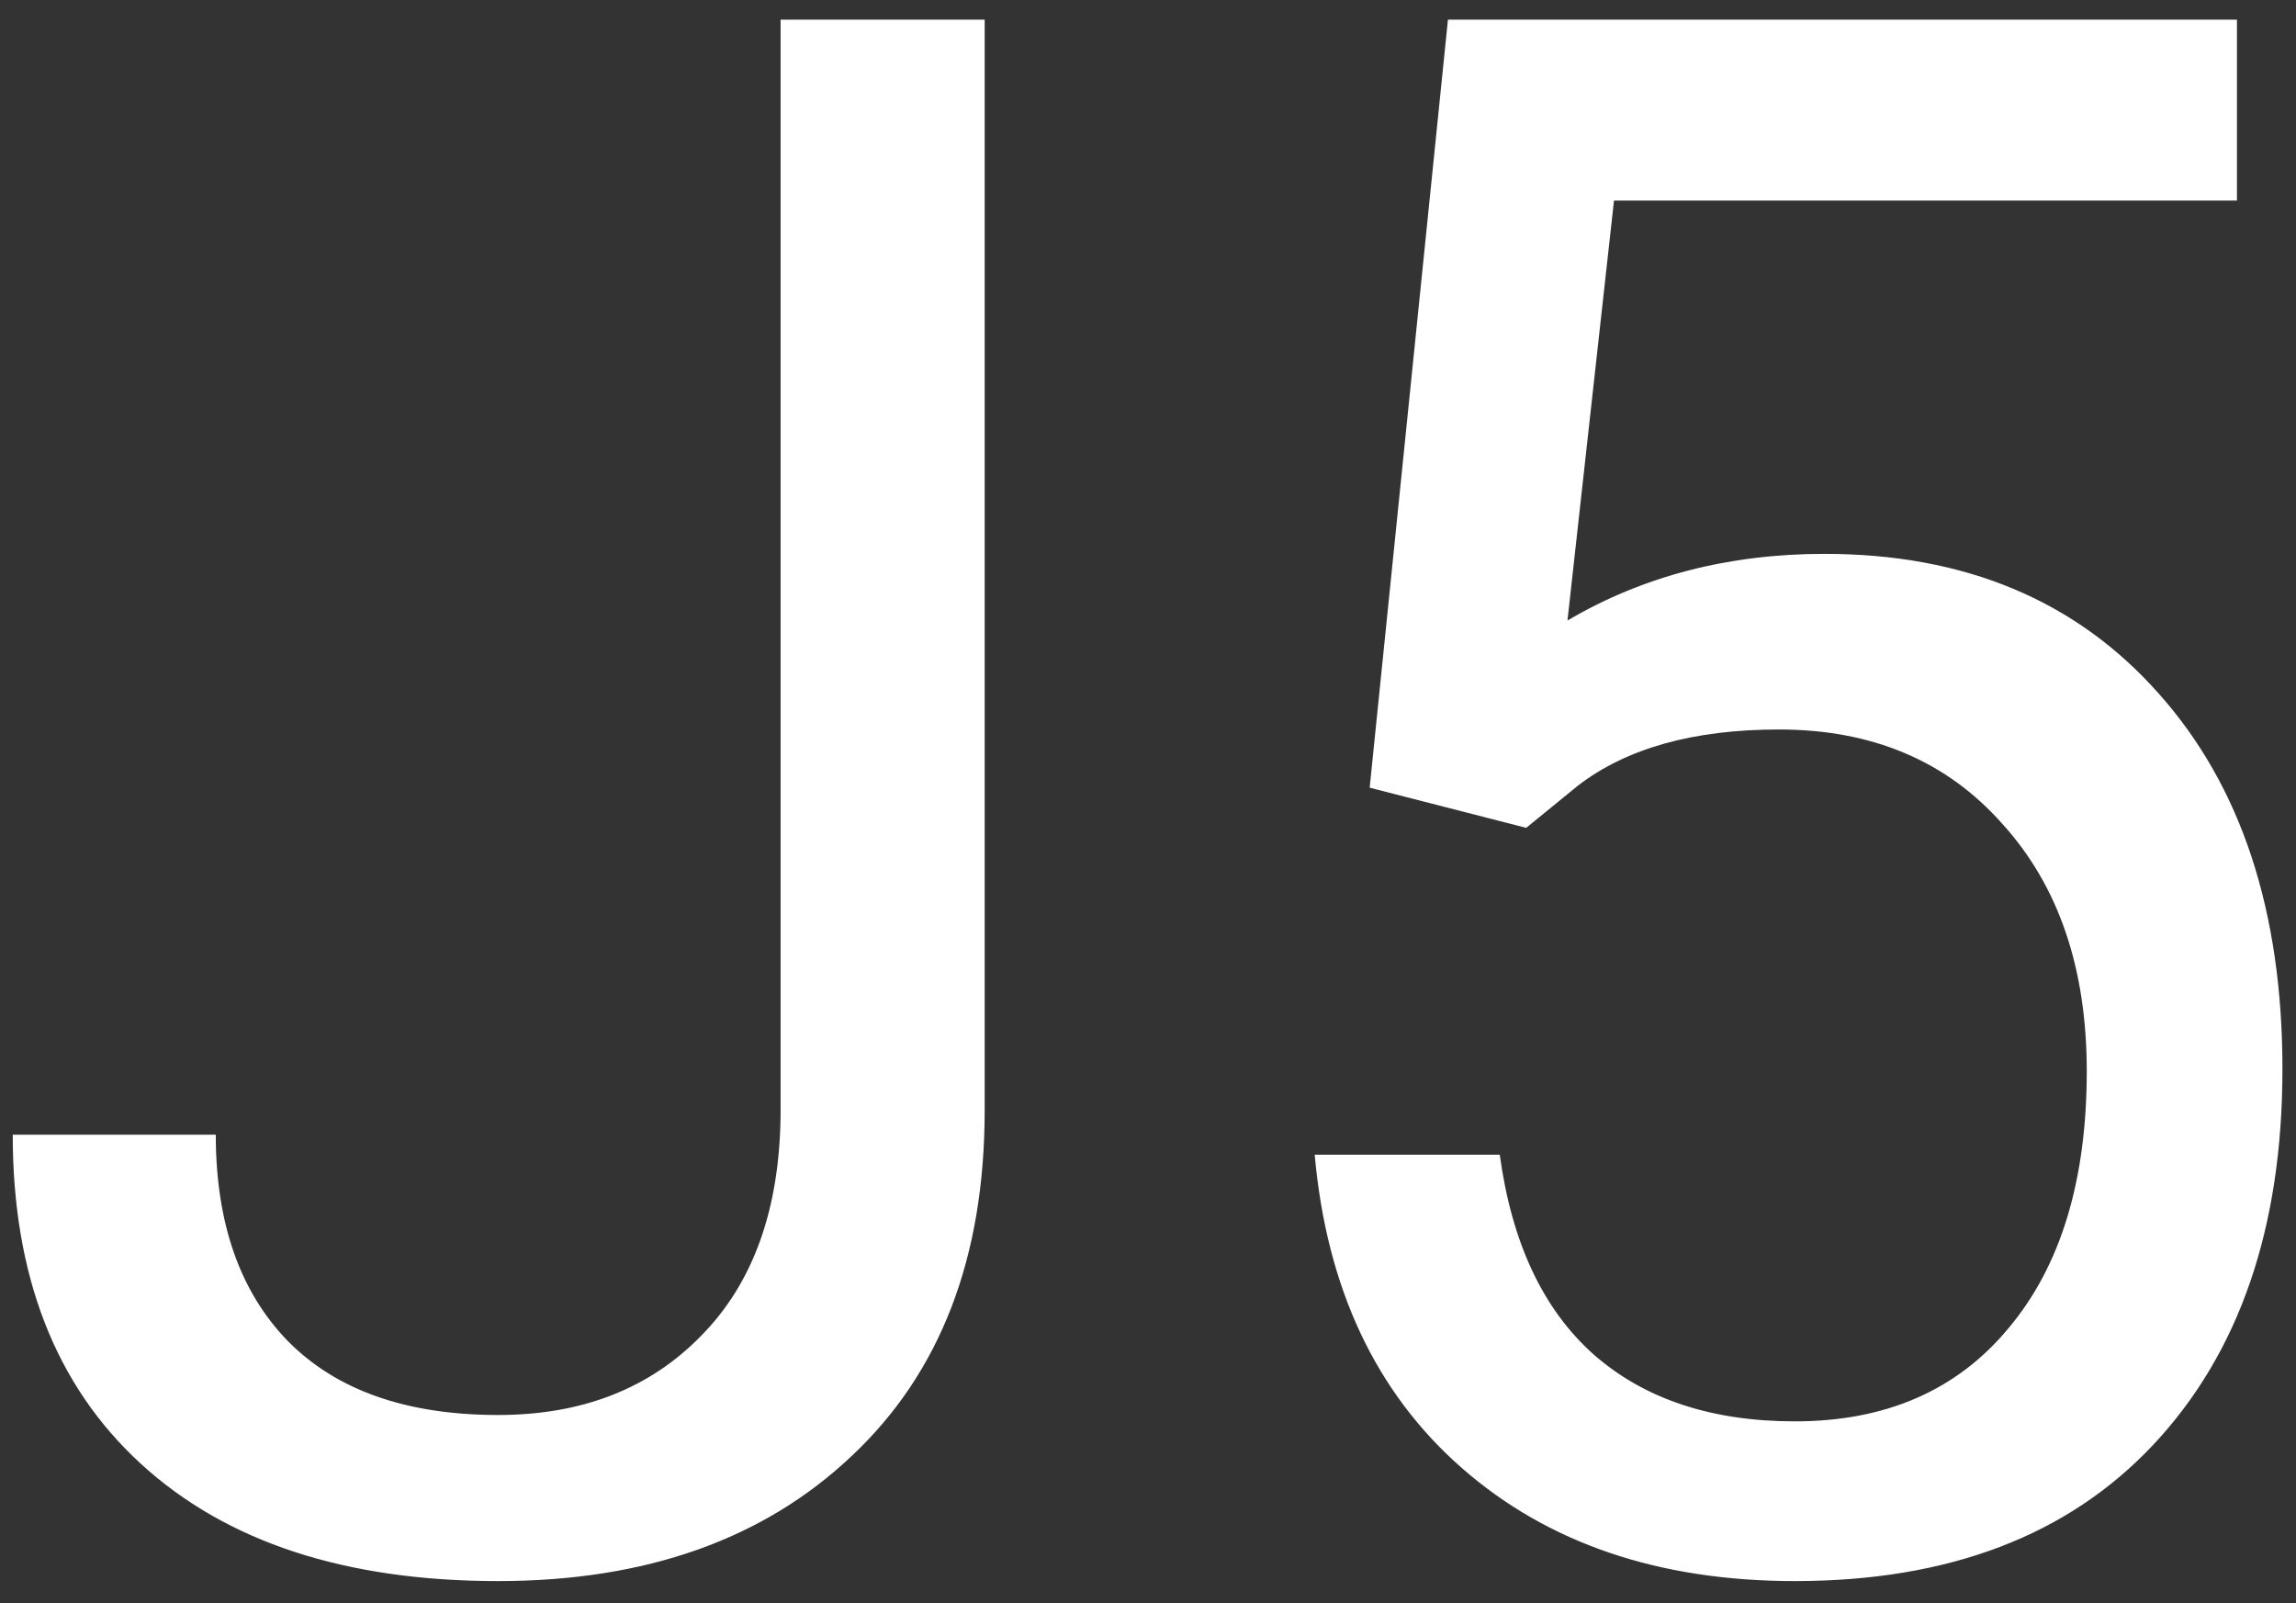 <svg width="53" height="37" viewBox="0 0 53 37" fill="none" xmlns="http://www.w3.org/2000/svg">
<rect x="0" y="0" width="53" height="37" fill="#333333" stroke="none"/>
<path d="M18.019 0.453H22.73V25.624C22.73 29.026 21.705 31.687 19.654 33.607C17.62 35.528 14.902 36.488 11.5 36.488C7.968 36.488 5.217 35.585 3.248 33.778C1.279 31.972 0.294 29.441 0.294 26.186H4.981C4.981 28.22 5.535 29.807 6.642 30.946C7.765 32.086 9.384 32.655 11.5 32.655C13.437 32.655 14.999 32.045 16.188 30.824C17.392 29.604 18.002 27.895 18.019 25.697V0.453ZM31.617 18.178L33.424 0.453H51.637V4.628H37.257L36.183 14.32C37.924 13.295 39.902 12.782 42.115 12.782C45.354 12.782 47.926 13.856 49.83 16.005C51.734 18.137 52.687 21.026 52.687 24.672C52.687 28.334 51.694 31.223 49.708 33.339C47.739 35.438 44.98 36.488 41.432 36.488C38.29 36.488 35.727 35.617 33.741 33.876C31.756 32.134 30.624 29.726 30.348 26.649H34.62C34.897 28.684 35.621 30.222 36.793 31.264C37.965 32.289 39.511 32.802 41.432 32.802C43.531 32.802 45.175 32.086 46.363 30.653C47.568 29.221 48.17 27.244 48.17 24.721C48.17 22.344 47.519 20.44 46.217 19.008C44.931 17.559 43.214 16.835 41.065 16.835C39.096 16.835 37.55 17.266 36.427 18.129L35.23 19.105L31.617 18.178Z" fill="white"/>
</svg>
